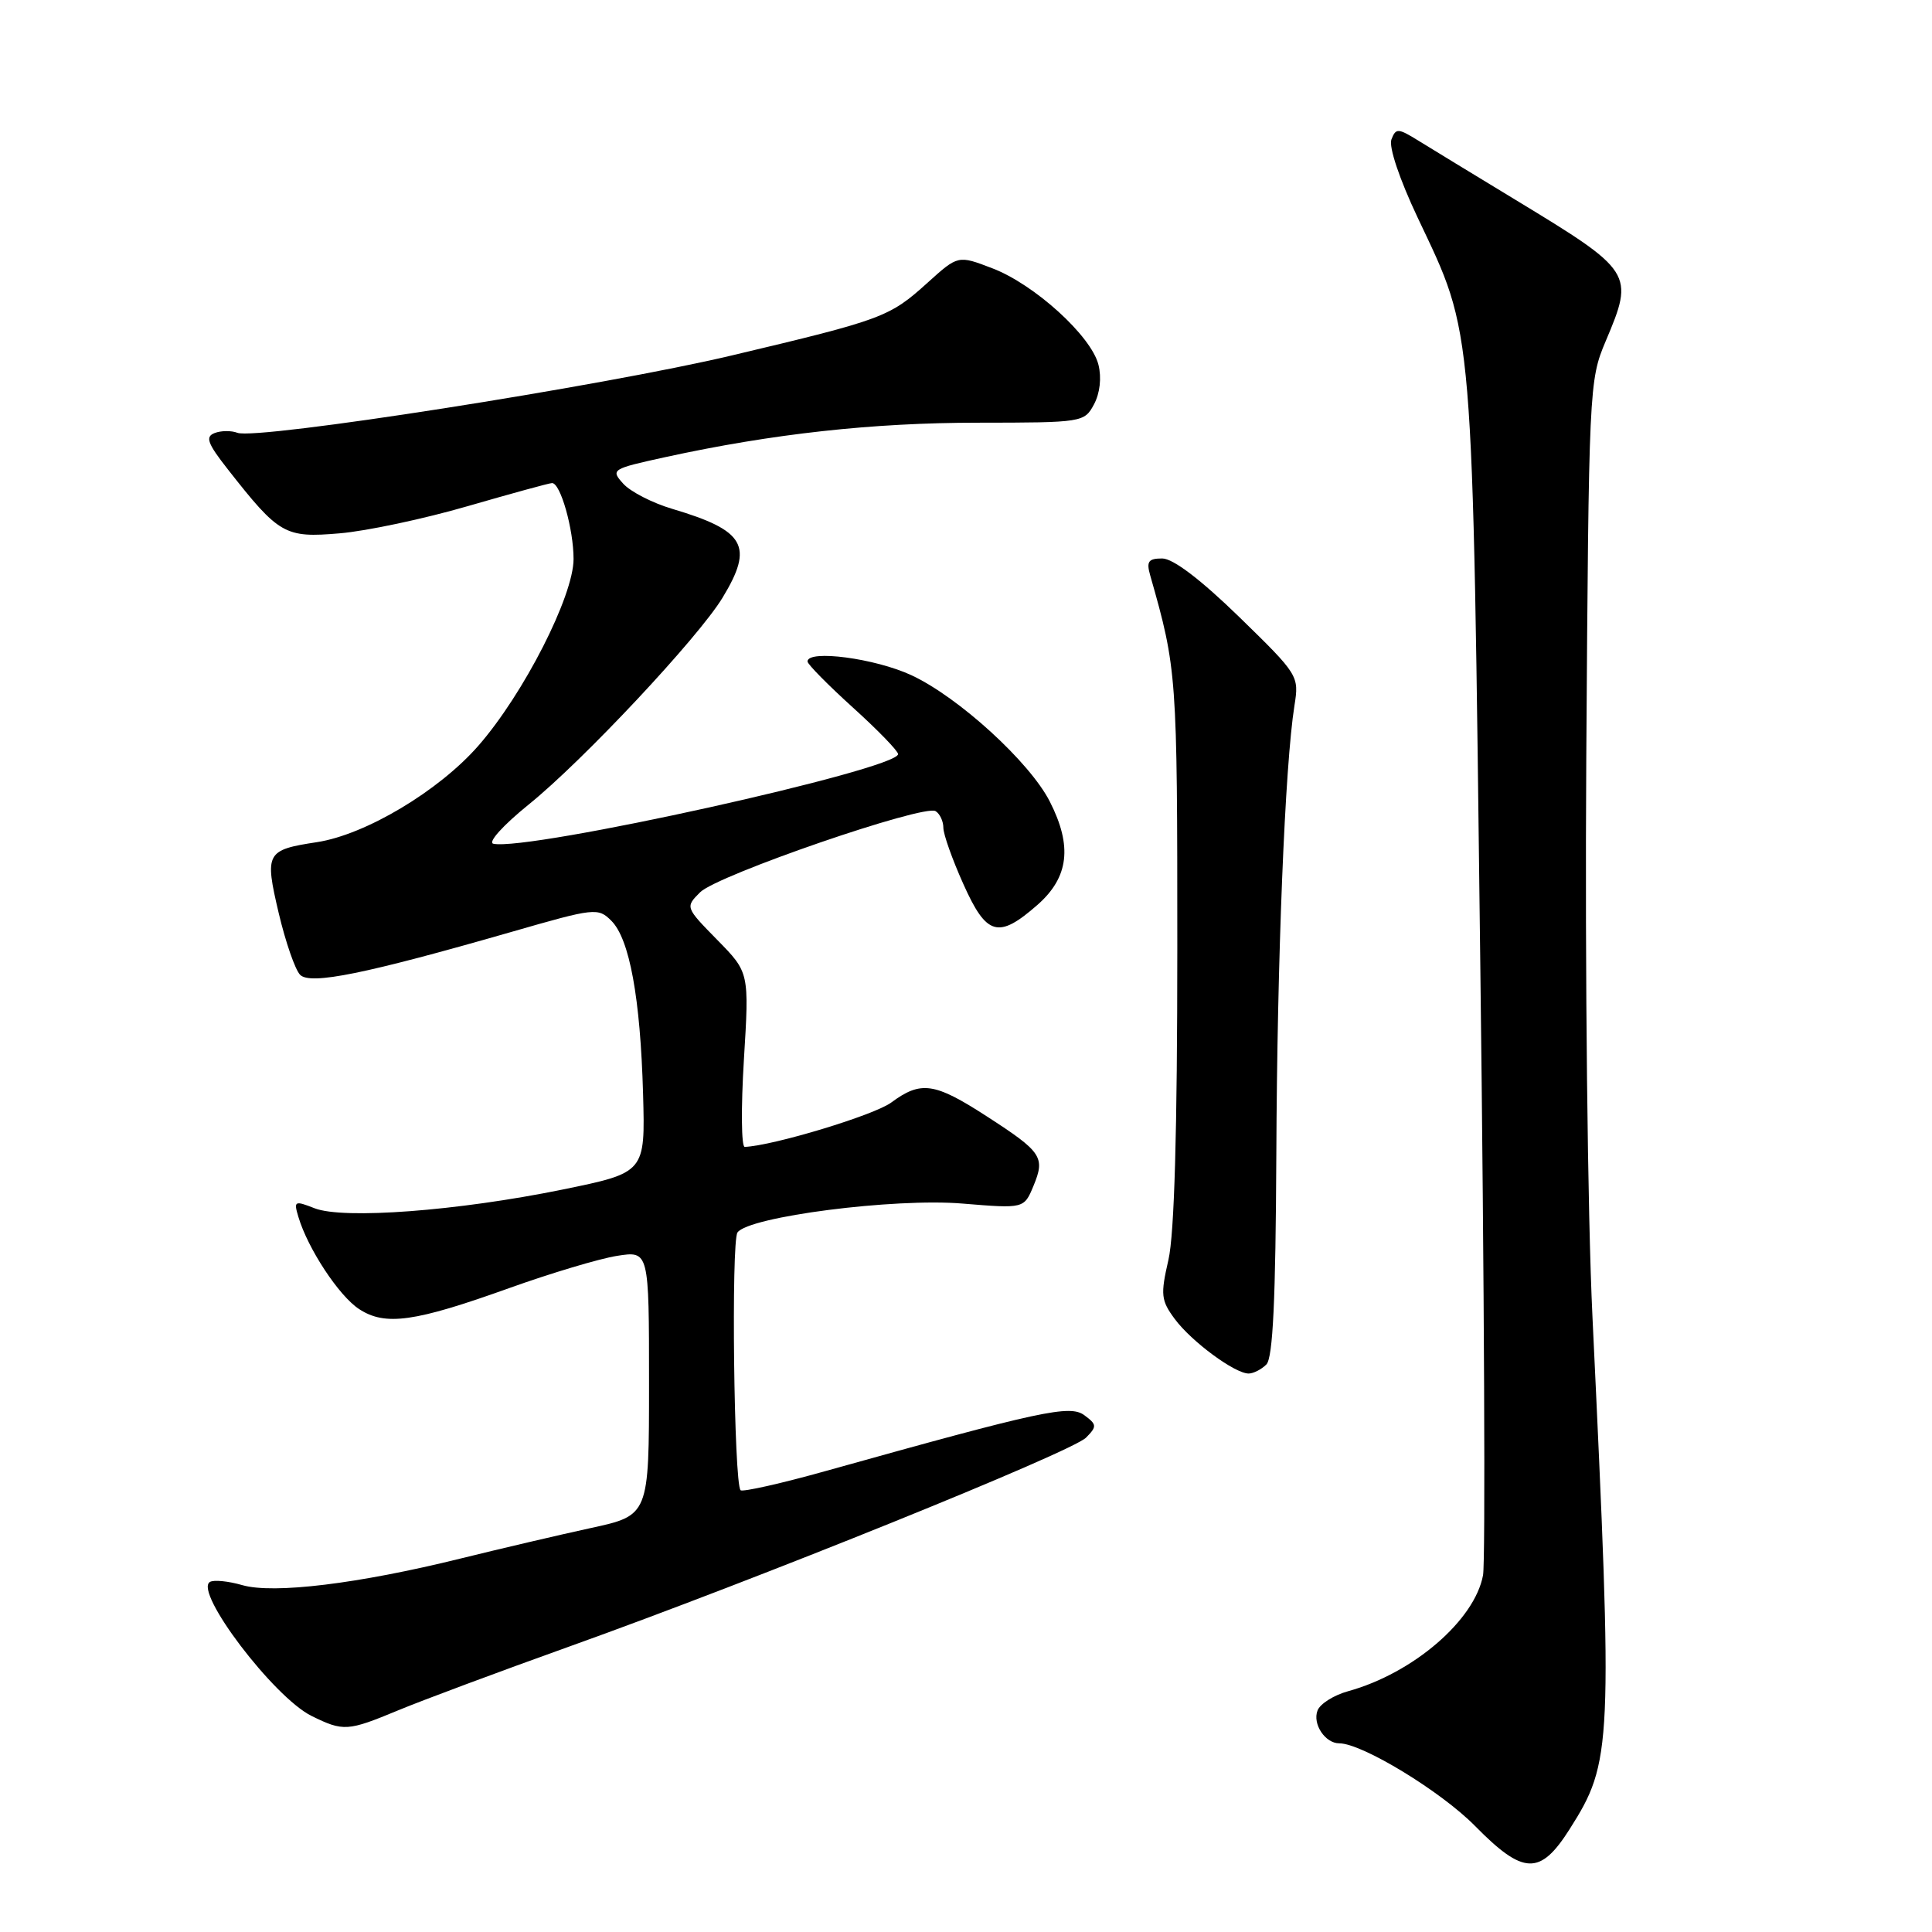 <?xml version="1.0" encoding="UTF-8" standalone="no"?>
<!DOCTYPE svg PUBLIC "-//W3C//DTD SVG 1.1//EN" "http://www.w3.org/Graphics/SVG/1.1/DTD/svg11.dtd" >
<svg xmlns="http://www.w3.org/2000/svg" xmlns:xlink="http://www.w3.org/1999/xlink" version="1.1" viewBox="0 0 256 256">
 <g >
 <path fill="currentColor"
d=" M 207.98 242.38 C 213.65 233.44 213.73 231.66 211.01 174.50 C 210.36 160.94 210.01 128.76 210.19 100.50 C 210.52 51.32 210.56 50.41 212.76 45.21 C 216.58 36.19 216.42 35.95 200.73 26.43 C 195.35 23.17 189.62 19.67 187.98 18.66 C 185.25 16.97 184.96 16.95 184.37 18.48 C 184.00 19.45 185.43 23.72 187.84 28.82 C 195.35 44.71 195.09 41.56 196.15 128.00 C 196.68 170.62 196.84 206.95 196.51 208.72 C 195.41 214.69 187.25 221.71 178.65 224.09 C 176.75 224.61 174.92 225.76 174.58 226.65 C 173.89 228.44 175.59 231.00 177.46 231.00 C 180.48 231.00 190.95 237.37 195.46 241.96 C 201.86 248.46 204.07 248.54 207.98 242.38 Z  M 52.78 226.62 C 55.93 225.31 66.15 221.50 75.50 218.15 C 100.04 209.37 142.05 192.39 143.91 190.49 C 145.36 189.02 145.35 188.76 143.69 187.53 C 141.77 186.11 138.06 186.91 109.55 194.88 C 103.53 196.57 98.39 197.72 98.13 197.46 C 97.25 196.58 96.87 164.53 97.72 163.31 C 99.18 161.21 118.51 158.72 127.55 159.48 C 135.69 160.15 135.69 160.15 136.94 157.14 C 138.52 153.32 138.07 152.65 130.72 147.90 C 123.81 143.43 122.03 143.18 118.08 146.10 C 115.81 147.77 102.47 151.81 98.68 151.97 C 98.23 151.98 98.18 146.79 98.57 140.43 C 99.28 128.86 99.28 128.86 95.04 124.54 C 90.80 120.22 90.80 120.20 92.77 118.23 C 95.04 115.96 122.43 106.53 123.97 107.48 C 124.54 107.83 125.00 108.82 125.00 109.68 C 125.00 110.55 126.19 113.89 127.64 117.12 C 130.72 124.01 132.28 124.45 137.47 119.90 C 141.63 116.24 142.12 112.12 139.10 106.20 C 136.44 100.98 127.02 92.38 120.77 89.47 C 115.96 87.23 107.00 86.05 107.00 87.65 C 107.00 88.01 109.70 90.75 113.00 93.74 C 116.30 96.72 119.00 99.51 119.00 99.92 C 119.00 101.95 70.00 112.81 65.37 111.80 C 64.60 111.63 66.66 109.35 70.07 106.59 C 77.24 100.81 92.54 84.48 95.74 79.20 C 99.91 72.33 98.76 70.31 89.09 67.43 C 86.47 66.66 83.54 65.15 82.59 64.10 C 80.89 62.22 81.04 62.13 88.17 60.57 C 102.32 57.48 115.63 56.01 129.58 56.01 C 143.46 56.00 143.68 55.96 144.96 53.58 C 145.75 52.10 145.98 50.05 145.55 48.33 C 144.60 44.52 137.07 37.68 131.49 35.55 C 126.95 33.81 126.95 33.81 122.92 37.45 C 117.86 42.02 117.02 42.34 97.00 47.09 C 79.91 51.15 34.03 58.33 31.46 57.35 C 30.66 57.04 29.30 57.05 28.44 57.38 C 27.17 57.87 27.48 58.74 30.19 62.19 C 36.99 70.86 37.75 71.29 45.00 70.67 C 48.58 70.37 56.22 68.74 62.00 67.06 C 67.78 65.39 72.79 64.01 73.15 64.01 C 74.27 64.00 76.00 70.12 76.00 74.07 C 76.00 78.98 69.38 91.96 63.38 98.82 C 58.14 104.81 48.44 110.60 42.00 111.59 C 35.25 112.62 35.05 112.99 36.93 120.99 C 37.84 124.83 39.11 128.51 39.77 129.17 C 41.13 130.53 48.38 129.06 67.85 123.46 C 78.81 120.30 79.25 120.25 81.01 122.01 C 83.42 124.42 84.85 132.23 85.21 144.94 C 85.50 155.38 85.50 155.38 74.50 157.63 C 60.67 160.45 45.51 161.60 41.68 160.10 C 39.03 159.06 38.90 159.13 39.54 161.25 C 40.79 165.45 44.91 171.71 47.57 173.45 C 51.04 175.73 54.93 175.18 67.50 170.67 C 73.00 168.70 79.41 166.78 81.75 166.41 C 86.00 165.74 86.00 165.74 86.00 183.27 C 86.00 200.80 86.00 200.80 78.25 202.48 C 73.99 203.41 66.22 205.23 61.00 206.52 C 47.49 209.86 36.25 211.23 32.11 210.04 C 30.24 209.50 28.31 209.31 27.81 209.62 C 25.68 210.93 36.28 224.90 41.28 227.37 C 45.51 229.45 46.06 229.41 52.78 226.62 Z  M 167.80 180.80 C 168.67 179.93 169.03 172.23 169.12 153.05 C 169.23 126.97 170.26 101.39 171.52 93.50 C 172.15 89.55 172.06 89.41 164.20 81.75 C 159.09 76.78 155.43 74.00 154.00 74.00 C 152.16 74.00 151.88 74.40 152.41 76.25 C 155.95 88.67 156.00 89.38 156.00 125.63 C 156.00 149.86 155.61 163.54 154.82 166.95 C 153.76 171.57 153.84 172.31 155.66 174.77 C 157.87 177.76 163.62 182.00 165.45 182.00 C 166.08 182.00 167.14 181.46 167.80 180.80 Z "/>
</g>
</svg>